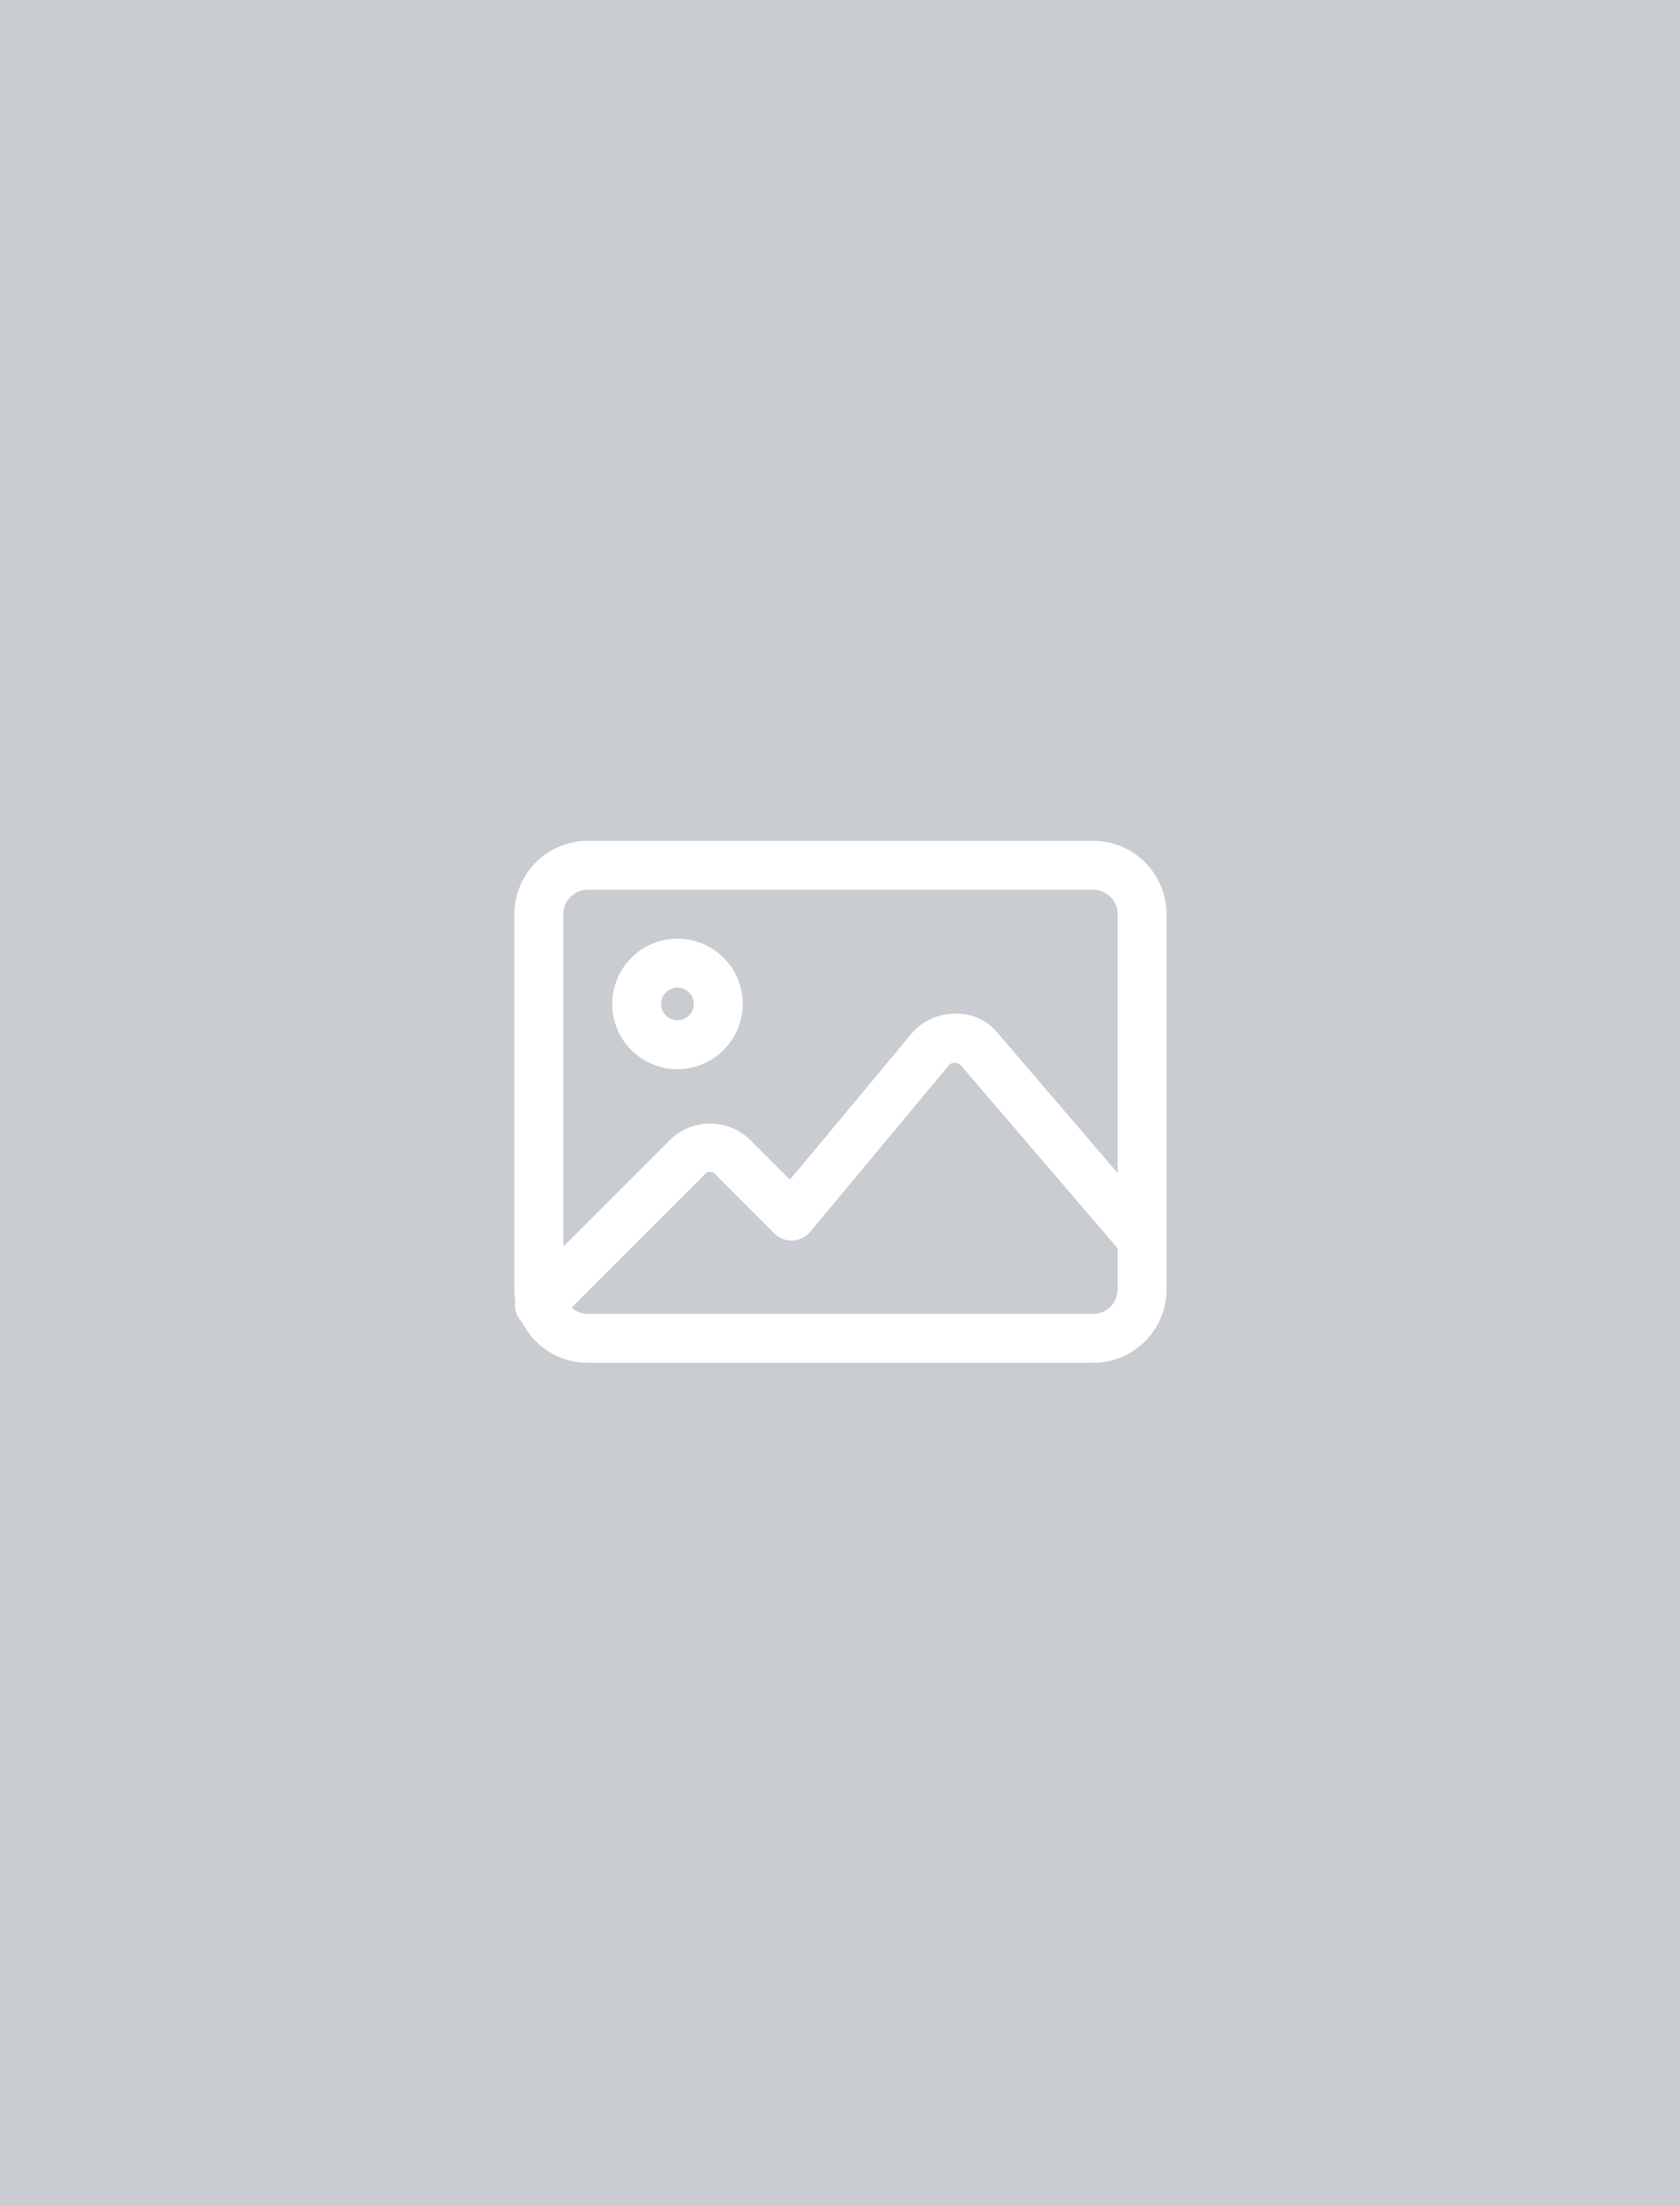 <svg xmlns="http://www.w3.org/2000/svg" width="160" height="210" viewBox="0 0 160 210">
  <g id="img_" transform="translate(0 -11)">
    <rect id="img_2" data-name="img_" width="160" height="210" transform="translate(0 11)" fill="#c9cdd2"/>
    <g id="그룹_686" data-name="그룹 686" transform="translate(48.992 91.037)">
      <g id="image">
        <path id="패스_986" data-name="패스 986" d="M57.621,49.7H9.487A6.994,6.994,0,0,1,2.5,42.714V7A6.994,6.994,0,0,1,9.487.014H57.621A6.994,6.994,0,0,1,64.608,7V42.714A6.994,6.994,0,0,1,57.621,49.7ZM9.487,4.673A2.33,2.33,0,0,0,7.158,7V42.714a2.33,2.33,0,0,0,2.329,2.329H57.621a2.33,2.33,0,0,0,2.329-2.329V7a2.33,2.33,0,0,0-2.329-2.329Zm0,0" transform="translate(-2.5 -0.014)" fill="#fff"/>
        <path id="패스_987" data-name="패스 987" d="M10.586,14.312A6.211,6.211,0,1,1,16.8,8.1,6.217,6.217,0,0,1,10.586,14.312Zm0-7.764A1.553,1.553,0,1,0,12.138,8.1,1.553,1.553,0,0,0,10.586,6.548Zm0,0" transform="translate(4.942 7.427)" fill="#fff"/>
        <path id="패스_988" data-name="패스 988" d="M4.84,33.4a2.33,2.33,0,0,1-1.646-3.978L17.231,15.382a5.45,5.45,0,0,1,7.7,0l3.755,3.755L40.22,5.292A5.434,5.434,0,0,1,44.37,3.333a4.994,4.994,0,0,1,4.164,1.91L63.993,23.279a2.33,2.33,0,0,1-3.537,3.034L44.99,8.271a.932.932,0,0,0-.6-.277.78.78,0,0,0-.6.283L30.631,24.083a2.325,2.325,0,0,1-1.683.835,2.283,2.283,0,0,1-1.752-.68L21.638,18.68a.673.673,0,0,0-1.115,0L6.486,32.713A2.313,2.313,0,0,1,4.84,33.4Zm0,0" transform="translate(-2.449 13.123)" fill="#fff"/>
      </g>
    </g>
  </g>
</svg>
